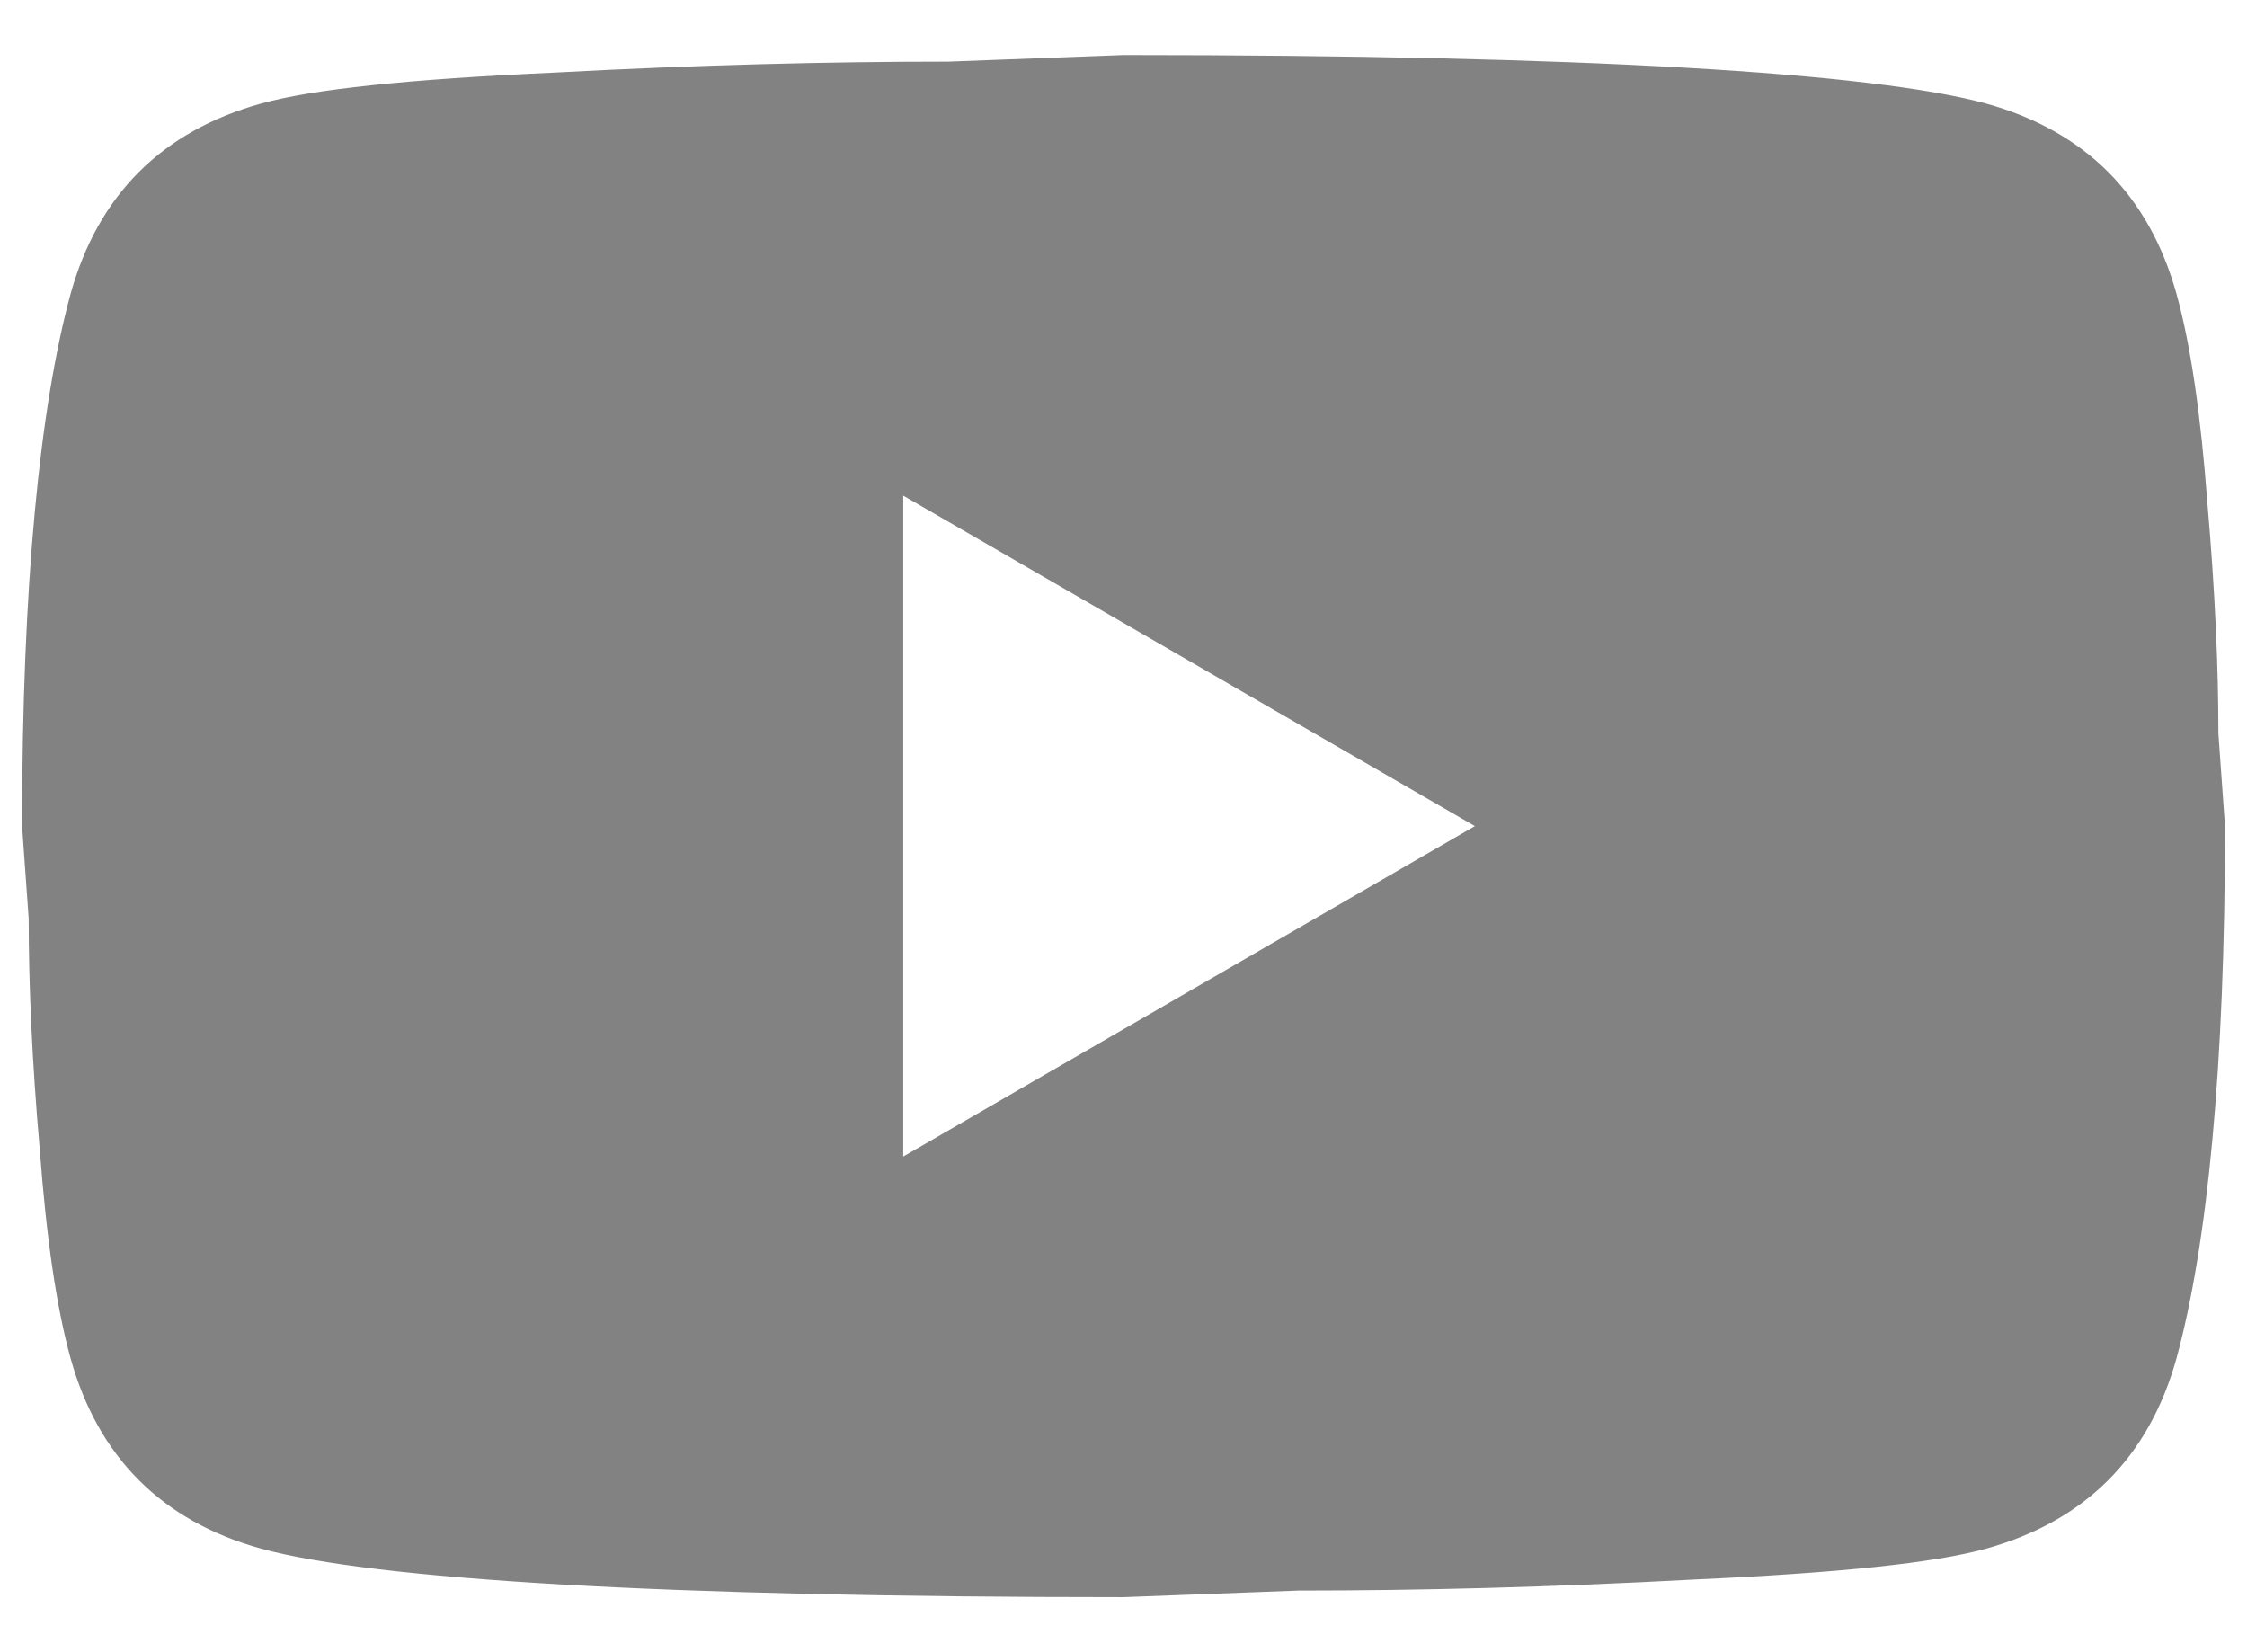 <svg width="34" height="25" viewBox="0 0 34 25" fill="none" xmlns="http://www.w3.org/2000/svg">
<path d="M13.667 17.5L22.317 12.5L13.667 7.5V17.5ZM32.934 4.45C33.151 5.234 33.301 6.284 33.401 7.617C33.517 8.95 33.567 10.1 33.567 11.1L33.667 12.5C33.667 16.15 33.401 18.834 32.934 20.55C32.517 22.05 31.551 23.017 30.051 23.433C29.267 23.65 27.834 23.8 25.634 23.9C23.467 24.017 21.484 24.067 19.651 24.067L17.001 24.167C10.017 24.167 5.667 23.9 3.951 23.433C2.451 23.017 1.484 22.05 1.067 20.55C0.851 19.767 0.701 18.717 0.601 17.384C0.484 16.05 0.434 14.9 0.434 13.9L0.334 12.5C0.334 8.85 0.601 6.167 1.067 4.45C1.484 2.95 2.451 1.984 3.951 1.567C4.734 1.35 6.167 1.2 8.367 1.1C10.534 0.983 12.517 0.933 14.351 0.933L17.001 0.833C23.984 0.833 28.334 1.1 30.051 1.567C31.551 1.984 32.517 2.95 32.934 4.45Z" fill="#828282"/>
</svg>
